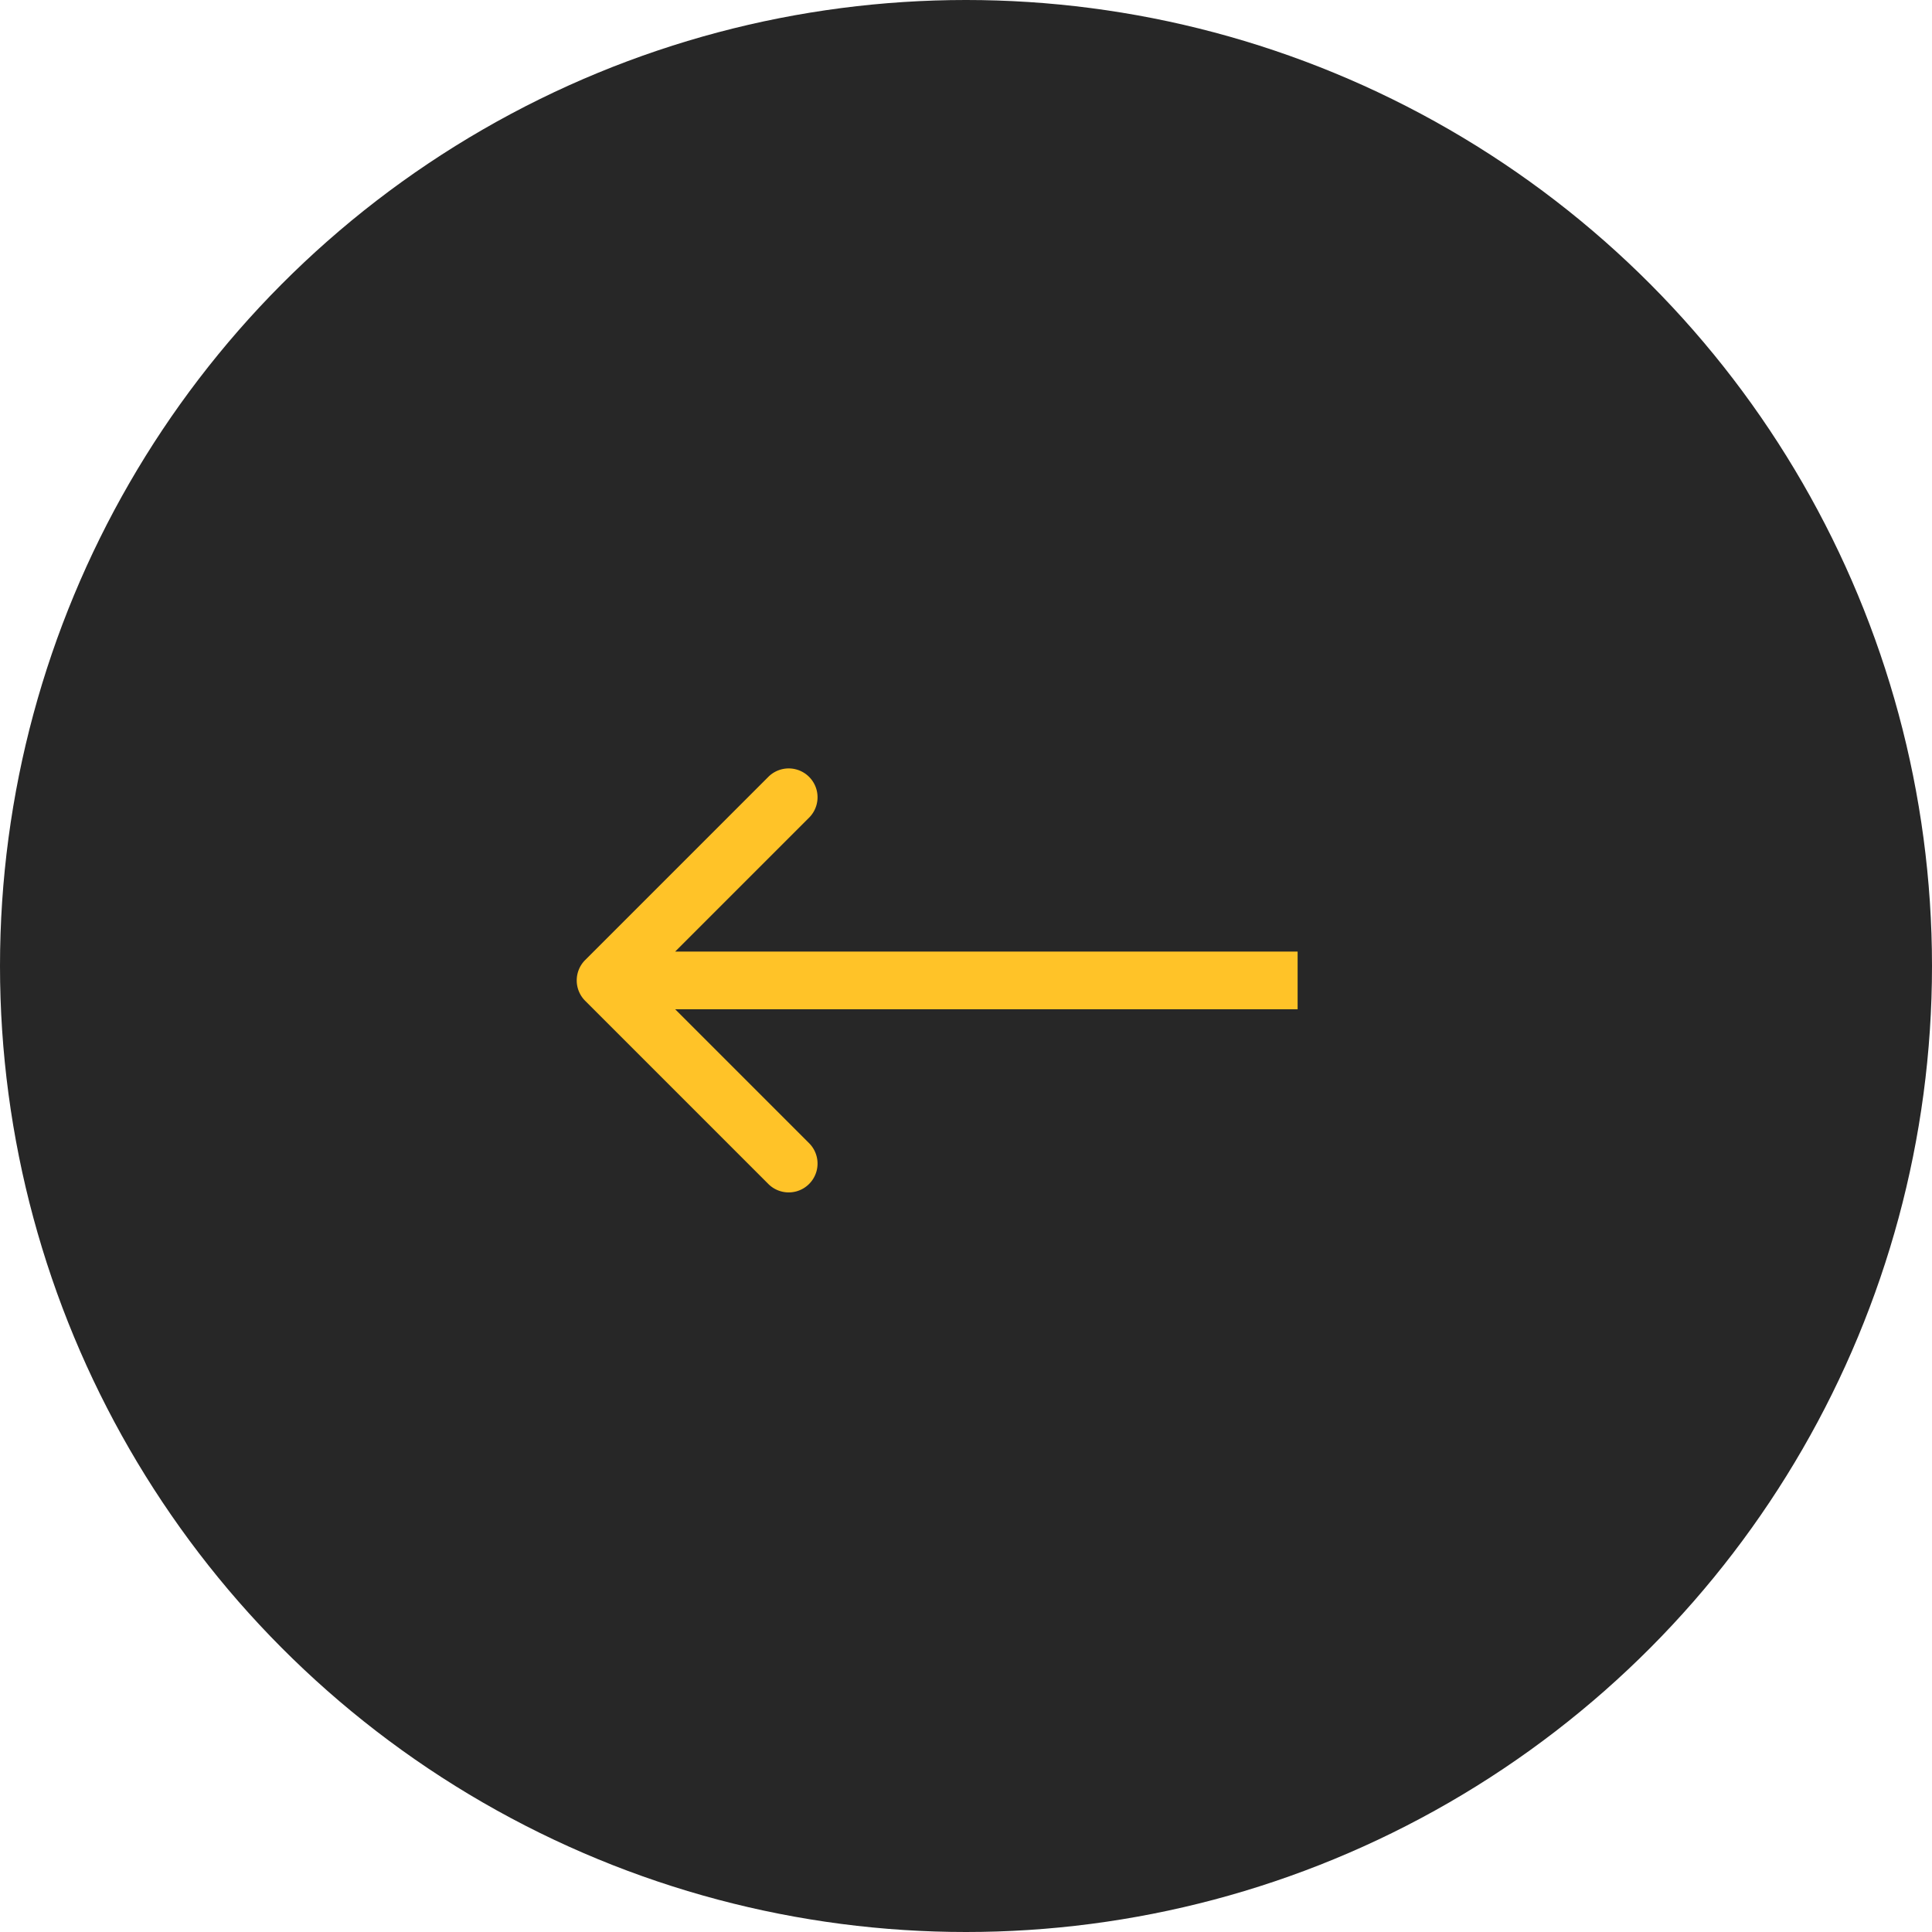 <svg width="67" height="67" fill="none" xmlns="http://www.w3.org/2000/svg"><circle cx="33.5" cy="33.5" r="33.5" fill="#272727"/><path d="M20.293 33.293a1 1 0 0 0 0 1.414l6.364 6.364a1 1 0 0 0 1.414-1.414L22.414 34l5.657-5.657a1 1 0 0 0-1.414-1.414l-6.364 6.364ZM45 33H21v2h24v-2Z" fill="#FFC328"/></svg>